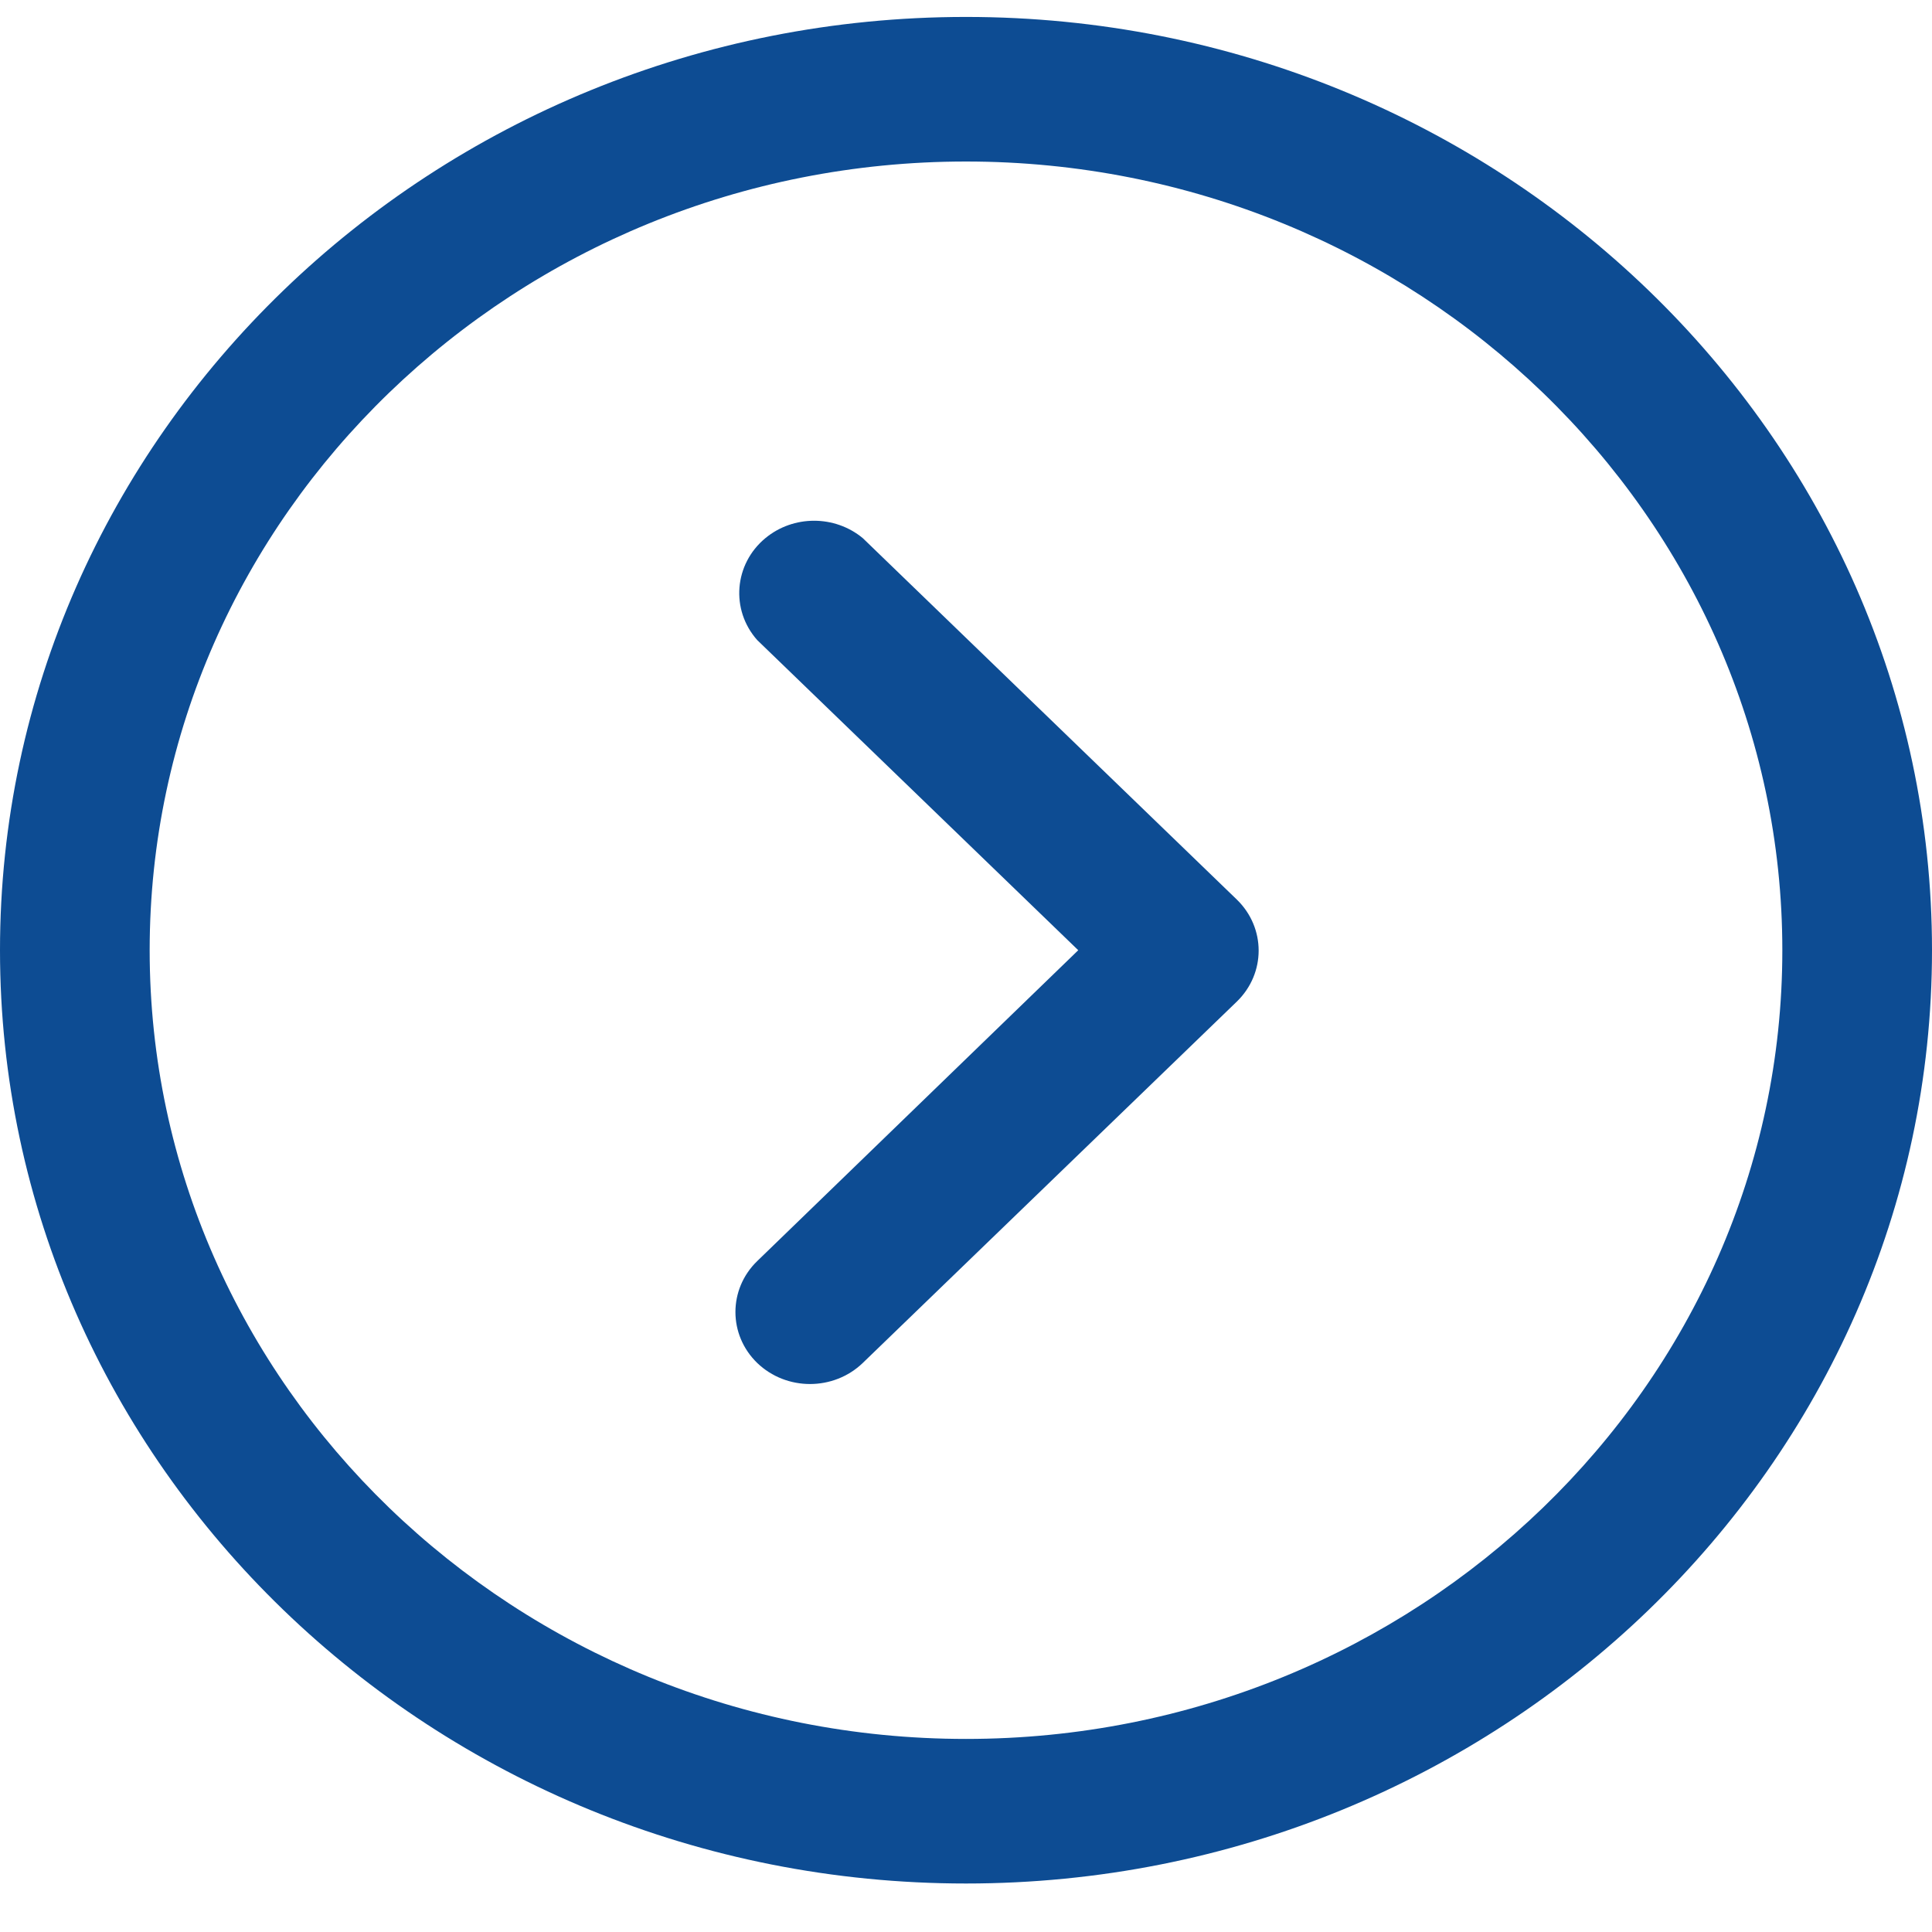 <svg width="30" height="30" viewBox="0 0 30 30" fill="none" xmlns="http://www.w3.org/2000/svg">
<g clip-path="url(#clip0_0_227)">
<path d="M30 14.755C30 6.763 23.271 0.263 15 0.263C6.729 0.263 1.6232e-06 6.763 1.27389e-06 14.755C9.24573e-07 22.746 6.73 29.247 15 29.247C23.27 29.247 30 22.746 30 14.755ZM2.324 14.755C2.324 8.003 8.01 2.508 15 2.508C21.99 2.508 27.676 8.003 27.676 14.755C27.676 21.508 21.99 27.002 15 27.002C8.01 27.002 2.324 21.507 2.324 14.755Z" fill="#0D4C93"/>
<path d="M13.397 21.164L19.206 15.552C19.657 15.114 19.657 14.407 19.206 13.969L13.397 8.356C12.962 7.996 12.32 7.996 11.885 8.356C11.398 8.759 11.341 9.469 11.758 9.939L16.743 14.755L11.758 19.582C11.307 20.019 11.307 20.727 11.758 21.164C12.211 21.6 12.944 21.6 13.397 21.164Z" fill="#0D4C93"/>
</g>
<defs>
<clipPath id="clip0_0_227">
<rect width="28.984" height="30" fill="white" transform="translate(30 0.263) rotate(90)"/>
</clipPath>
</defs>
</svg>
